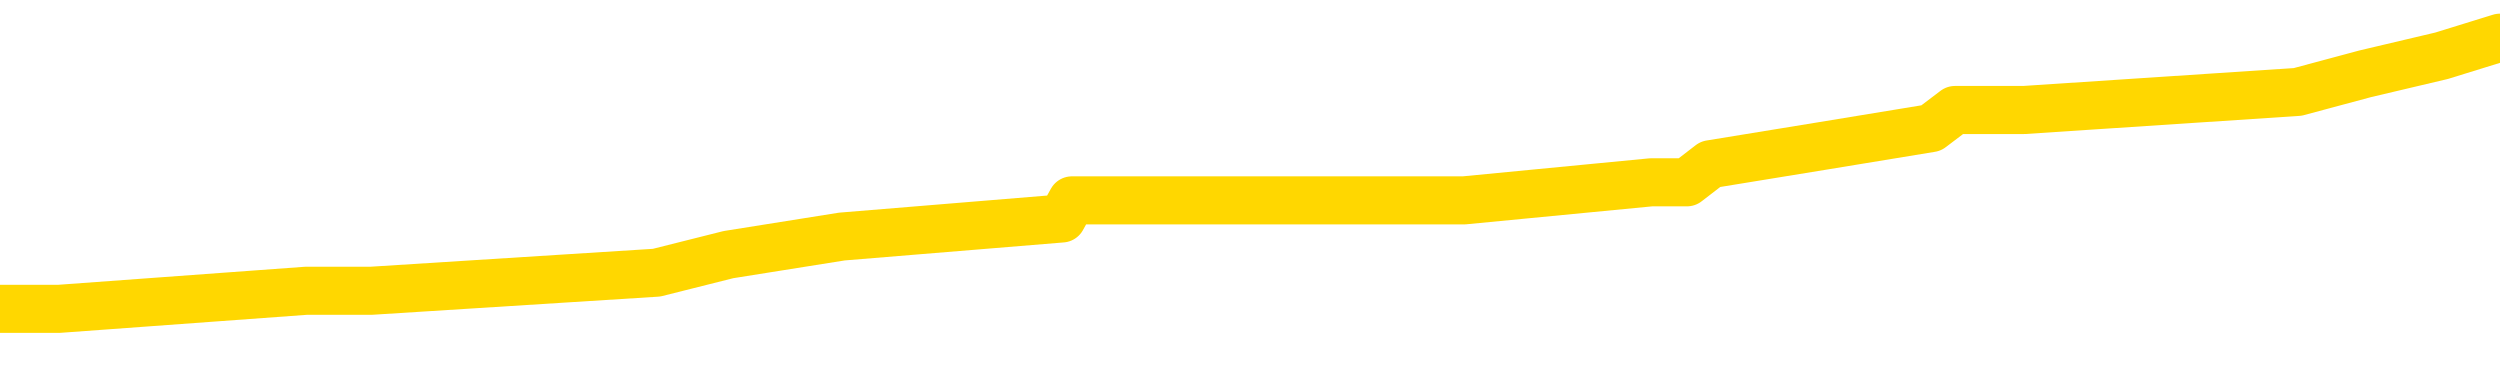 <svg xmlns="http://www.w3.org/2000/svg" version="1.1" viewBox="0 0 6500 1000">
	<path fill="none" stroke="gold" stroke-width="125" stroke-linecap="round" stroke-linejoin="round" d="M0 105735  L-688808 105735 L-688624 105688 L-688133 105594 L-687840 105547 L-687528 105453 L-687294 105406 L-687241 105312 L-687181 105218 L-687028 105171 L-686988 105077 L-686855 105030 L-686563 104983 L-686022 104983 L-685412 104936 L-685364 104936 L-684724 104889 L-684690 104889 L-684165 104889 L-684032 104842 L-683642 104748 L-683314 104654 L-683197 104560 L-682985 104466 L-682268 104466 L-681699 104419 L-681591 104419 L-681417 104372 L-681195 104279 L-680794 104232 L-680768 104138 L-679840 104044 L-679753 103950 L-679670 103856 L-679600 103762 L-679303 103715 L-679151 103621 L-677261 103668 L-677160 103668 L-676898 103668 L-676604 103715 L-676463 103621 L-676214 103621 L-676178 103574 L-676020 103527 L-675556 103433 L-675303 103386 L-675091 103292 L-674840 103245 L-674491 103198 L-673564 103104 L-673470 103010 L-673059 102963 L-671888 102869 L-670699 102822 L-670607 102728 L-670580 102635 L-670314 102541 L-670015 102447 L-669886 102353 L-669848 102259 L-669034 102259 L-668650 102306 L-667589 102353 L-667528 102353 L-667263 103292 L-666792 104185 L-666599 105077 L-666336 105969 L-665999 105922 L-665863 105875 L-665408 105829 L-664664 105782 L-664647 105735 L-664482 105641 L-664413 105641 L-663897 105594 L-662869 105594 L-662672 105547 L-662184 105500 L-661822 105453 L-661413 105453 L-661028 105500 L-659324 105500 L-659226 105500 L-659154 105500 L-659093 105500 L-658909 105453 L-658572 105453 L-657932 105406 L-657855 105359 L-657793 105359 L-657607 105312 L-657527 105312 L-657350 105265 L-657331 105218 L-657101 105218 L-656713 105171 L-655824 105171 L-655785 105124 L-655697 105077 L-655669 104983 L-654661 104936 L-654512 104842 L-654487 104795 L-654355 104748 L-654315 104701 L-653056 104654 L-652999 104654 L-652459 104607 L-652406 104607 L-652360 104607 L-651965 104560 L-651825 104513 L-651625 104466 L-651479 104466 L-651314 104466 L-651037 104513 L-650678 104513 L-650126 104466 L-649481 104419 L-649222 104325 L-649069 104279 L-648668 104232 L-648627 104185 L-648507 104138 L-648445 104185 L-648431 104185 L-648337 104185 L-648044 104138 L-647893 103950 L-647562 103856 L-647485 103762 L-647409 103715 L-647182 103574 L-647116 103480 L-646888 103386 L-646836 103292 L-646671 103245 L-645665 103198 L-645482 103151 L-644931 103104 L-644538 103010 L-644140 102963 L-643290 102869 L-643212 102822 L-642633 102775 L-642192 102775 L-641951 102728 L-641793 102728 L-641393 102635 L-641372 102635 L-640927 102588 L-640522 102541 L-640386 102447 L-640211 102353 L-640074 102259 L-639824 102165 L-638824 102118 L-638742 102071 L-638606 102024 L-638568 101977 L-637678 101930 L-637462 101883 L-637019 101836 L-636902 101789 L-636845 101742 L-636169 101742 L-636068 101695 L-636039 101695 L-634698 101648 L-634292 101601 L-634252 101554 L-633324 101507 L-633226 101460 L-633093 101413 L-632689 101366 L-632663 101319 L-632570 101272 L-632353 101225 L-631942 101131 L-630788 101038 L-630497 100944 L-630468 100850 L-629860 100803 L-629610 100709 L-629590 100662 L-628661 100615 L-628610 100521 L-628487 100474 L-628470 100380 L-628314 100333 L-628139 100239 L-628002 100192 L-627945 100145 L-627838 100098 L-627752 100051 L-627519 100004 L-627444 99957 L-627136 99910 L-627018 99863 L-626848 99816 L-626757 99769 L-626654 99769 L-626631 99722 L-626554 99722 L-626456 99628 L-626089 99581 L-625984 99534 L-625481 99488 L-625029 99441 L-624991 99394 L-624967 99347 L-624926 99300 L-624797 99253 L-624697 99206 L-624255 99159 L-623973 99112 L-623380 99065 L-623250 99018 L-622976 98924 L-622823 98877 L-622670 98830 L-622585 98736 L-622507 98689 L-622321 98642 L-622270 98642 L-622243 98595 L-622163 98548 L-622140 98501 L-621857 98407 L-621253 98313 L-620257 98266 L-619960 98219 L-619226 98172 L-618981 98125 L-618891 98078 L-618314 98031 L-617616 97984 L-616863 97937 L-616545 97891 L-616162 97797 L-616085 97750 L-615450 97703 L-615265 97656 L-615177 97656 L-615048 97656 L-614735 97609 L-614685 97562 L-614543 97515 L-614522 97468 L-613554 97421 L-613009 97374 L-612530 97374 L-612469 97374 L-612146 97374 L-612124 97327 L-612062 97327 L-611852 97280 L-611775 97233 L-611720 97186 L-611698 97139 L-611658 97092 L-611643 97045 L-610886 96998 L-610869 96951 L-610070 96904 L-609917 96857 L-609012 96810 L-608506 96763 L-608276 96669 L-608235 96669 L-608120 96622 L-607943 96575 L-607189 96622 L-607054 96575 L-606890 96528 L-606572 96481 L-606396 96387 L-605374 96294 L-605351 96200 L-605099 96153 L-604886 96059 L-604252 96012 L-604015 95918 L-603982 95824 L-603804 95730 L-603724 95636 L-603634 95589 L-603569 95495 L-603129 95401 L-603106 95354 L-602565 95307 L-602309 95260 L-601814 95213 L-600937 95166 L-600900 95119 L-600847 95072 L-600806 95025 L-600689 94978 L-600413 94931 L-600205 94837 L-600008 94744 L-599985 94650 L-599935 94556 L-599896 94509 L-599818 94462 L-599220 94368 L-599160 94321 L-599057 94274 L-598902 94227 L-598270 94180 L-597590 94133 L-597287 94039 L-596940 93992 L-596743 93945 L-596694 93851 L-596374 93804 L-595746 93757 L-595600 93710 L-595563 93663 L-595506 93616 L-595429 93522 L-595188 93522 L-595099 93475 L-595005 93428 L-594712 93381 L-594577 93334 L-594517 93287 L-594480 93193 L-594208 93193 L-593202 93147 L-593026 93100 L-592976 93100 L-592683 93053 L-592491 92959 L-592157 92912 L-591651 92865 L-591089 92771 L-591074 92677 L-591057 92630 L-590957 92536 L-590842 92442 L-590803 92348 L-590765 92301 L-590700 92301 L-590672 92254 L-590533 92301 L-590240 92301 L-590190 92301 L-590085 92301 L-589820 92254 L-589355 92207 L-589211 92207 L-589156 92113 L-589099 92066 L-588908 92019 L-588543 91972 L-588328 91972 L-588134 91972 L-588076 91972 L-588017 91878 L-587863 91831 L-587593 91784 L-587164 92019 L-587148 92019 L-587071 91972 L-587007 91925 L-586877 91596 L-586854 91550 L-586570 91503 L-586522 91456 L-586468 91409 L-586005 91362 L-585966 91362 L-585926 91315 L-585735 91268 L-585255 91221 L-584768 91174 L-584751 91127 L-584713 91080 L-584457 91033 L-584380 90939 L-584150 90892 L-584134 90798 L-583839 90704 L-583397 90657 L-582950 90610 L-582445 90563 L-582292 90516 L-582005 90469 L-581965 90375 L-581634 90328 L-581412 90281 L-580895 90187 L-580819 90140 L-580571 90046 L-580377 89953 L-580317 89906 L-579541 89859 L-579467 89859 L-579236 89812 L-579219 89812 L-579158 89765 L-578962 89718 L-578498 89718 L-578474 89671 L-578345 89671 L-577044 89671 L-577027 89671 L-576950 89624 L-576857 89624 L-576639 89624 L-576487 89577 L-576309 89624 L-576255 89671 L-575968 89718 L-575928 89718 L-575559 89718 L-575118 89718 L-574935 89718 L-574614 89671 L-574319 89671 L-573873 89577 L-573801 89530 L-573339 89436 L-572901 89389 L-572719 89342 L-571265 89248 L-571133 89201 L-570676 89107 L-570450 89060 L-570063 88966 L-569547 88872 L-568593 88778 L-567799 88684 L-567124 88637 L-566699 88543 L-566387 88496 L-566157 88356 L-565474 88215 L-565461 88074 L-565251 87886 L-565229 87839 L-565055 87745 L-564105 87698 L-563837 87604 L-563021 87557 L-562711 87463 L-562673 87416 L-562616 87322 L-561999 87275 L-561361 87181 L-559735 87134 L-559061 87087 L-558419 87087 L-558342 87087 L-558285 87087 L-558250 87087 L-558221 87040 L-558110 86946 L-558092 86899 L-558069 86852 L-557916 86806 L-557862 86712 L-557784 86665 L-557665 86618 L-557567 86571 L-557450 86524 L-557180 86430 L-556910 86383 L-556893 86289 L-556693 86242 L-556546 86148 L-556320 86101 L-556185 86054 L-555877 86007 L-555817 85960 L-555464 85866 L-555115 85819 L-555014 85772 L-554950 85678 L-554890 85631 L-554505 85537 L-554125 85490 L-554020 85443 L-553760 85396 L-553489 85302 L-553330 85255 L-553297 85209 L-553235 85162 L-553094 85115 L-552910 85068 L-552866 85021 L-552577 85021 L-552561 84974 L-552328 84974 L-552267 84927 L-552229 84927 L-551649 84880 L-551515 84833 L-551492 84645 L-551474 84316 L-551456 83940 L-551440 83565 L-551416 83189 L-551400 82907 L-551378 82578 L-551362 82249 L-551339 82062 L-551322 81874 L-551300 81733 L-551283 81639 L-551235 81498 L-551162 81357 L-551128 81122 L-551104 80934 L-551068 80746 L-551027 80558 L-550990 80465 L-550974 80277 L-550950 80136 L-550913 80042 L-550896 79901 L-550873 79807 L-550855 79713 L-550837 79619 L-550821 79525 L-550791 79384 L-550765 79243 L-550720 79196 L-550703 79102 L-550662 79055 L-550613 78961 L-550543 78868 L-550527 78774 L-550511 78680 L-550449 78633 L-550410 78586 L-550371 78539 L-550205 78492 L-550140 78445 L-550124 78398 L-550080 78304 L-550021 78257 L-549809 78210 L-549775 78163 L-549733 78116 L-549655 78069 L-549117 78022 L-549039 77975 L-548935 77881 L-548846 77834 L-548670 77787 L-548319 77740 L-548164 77693 L-547726 77646 L-547569 77599 L-547439 77552 L-546735 77458 L-546534 77411 L-545574 77317 L-545091 77271 L-544992 77271 L-544900 77224 L-544655 77177 L-544582 77130 L-544139 77036 L-544043 76989 L-544028 76942 L-544012 76895 L-543987 76848 L-543521 76801 L-543304 76754 L-543164 76707 L-542870 76660 L-542782 76613 L-542741 76566 L-542711 76519 L-542538 76472 L-542479 76425 L-542403 76378 L-542322 76331 L-542253 76331 L-541944 76284 L-541858 76237 L-541645 76190 L-541609 76143 L-540926 76096 L-540827 76049 L-540622 76002 L-540576 75955 L-540297 75908 L-540235 75861 L-540218 75767 L-540140 75720 L-539832 75627 L-539808 75580 L-539754 75486 L-539731 75439 L-539608 75392 L-539473 75298 L-539229 75251 L-539103 75251 L-538456 75204 L-538440 75204 L-538415 75204 L-538235 75110 L-538159 75063 L-538067 75016 L-537639 74969 L-537223 74922 L-536830 74828 L-536752 74781 L-536733 74734 L-536369 74687 L-536133 74640 L-535905 74593 L-535592 74546 L-535514 74499 L-535433 74405 L-535255 74311 L-535239 74264 L-534974 74170 L-534894 74124 L-534664 74077 L-534438 74030 L-534122 74030 L-533947 73983 L-533586 73983 L-533194 73936 L-533125 73842 L-533061 73795 L-532921 73701 L-532869 73654 L-532767 73560 L-532265 73513 L-532068 73466 L-531821 73419 L-531636 73372 L-531336 73325 L-531260 73278 L-531094 73184 L-530210 73137 L-530181 73043 L-530058 72949 L-529479 72902 L-529402 72855 L-528688 72855 L-528376 72855 L-528163 72855 L-528146 72855 L-527760 72855 L-527235 72761 L-526789 72714 L-526459 72667 L-526306 72620 L-525980 72620 L-525802 72573 L-525720 72573 L-525514 72480 L-525339 72433 L-524410 72386 L-523520 72339 L-523481 72292 L-523253 72292 L-522874 72245 L-522087 72198 L-521852 72151 L-521776 72104 L-521419 72057 L-520847 71963 L-520580 71916 L-520194 71869 L-520090 71869 L-519920 71869 L-519302 71869 L-519090 71869 L-518783 71869 L-518730 71822 L-518602 71775 L-518549 71728 L-518430 71681 L-518093 71587 L-517134 71540 L-517003 71446 L-516801 71399 L-516170 71352 L-515858 71305 L-515445 71258 L-515417 71211 L-515272 71164 L-514852 71117 L-513519 71117 L-513472 71070 L-513344 70976 L-513327 70930 L-512749 70836 L-512543 70789 L-512514 70742 L-512473 70695 L-512415 70648 L-512378 70601 L-512300 70554 L-512157 70507 L-511702 70460 L-511584 70413 L-511299 70366 L-510926 70319 L-510830 70272 L-510503 70225 L-510149 70178 L-509979 70131 L-509931 70084 L-509822 70037 L-509733 69990 L-509705 69943 L-509629 69849 L-509326 69802 L-509292 69708 L-509220 69661 L-508852 69614 L-508517 69567 L-508436 69567 L-508216 69520 L-508045 69473 L-508017 69426 L-507520 69379 L-506971 69286 L-506090 69239 L-505992 69145 L-505915 69098 L-505640 69051 L-505393 68957 L-505319 68910 L-505257 68816 L-505139 68769 L-505096 68722 L-504986 68675 L-504909 68581 L-504209 68534 L-503963 68487 L-503924 68440 L-503767 68393 L-503168 68393 L-502941 68393 L-502849 68393 L-502374 68393 L-501776 68299 L-501257 68252 L-501236 68205 L-501090 68158 L-500770 68158 L-500228 68158 L-499996 68158 L-499826 68158 L-499340 68111 L-499112 68064 L-499027 68017 L-498681 67970 L-498355 67970 L-497832 67923 L-497504 67876 L-496904 67829 L-496706 67736 L-496654 67689 L-496614 67642 L-496333 67595 L-495648 67501 L-495338 67454 L-495313 67360 L-495122 67313 L-494899 67266 L-494813 67219 L-494149 67125 L-494125 67078 L-493903 66984 L-493573 66937 L-493221 66843 L-493017 66796 L-492784 66702 L-492526 66655 L-492337 66561 L-492289 66514 L-492062 66467 L-492028 66420 L-491871 66373 L-491657 66326 L-491484 66279 L-491392 66232 L-491115 66186 L-490871 66139 L-490556 66092 L-490130 66092 L-490093 66092 L-489609 66092 L-489376 66092 L-489164 66045 L-488938 65998 L-488388 65998 L-488141 65951 L-487307 65951 L-487251 65904 L-487229 65857 L-487071 65810 L-486610 65763 L-486569 65716 L-486229 65622 L-486096 65575 L-485873 65528 L-485301 65481 L-484829 65434 L-484634 65387 L-484442 65340 L-484252 65293 L-484150 65246 L-483782 65199 L-483736 65152 L-483654 65105 L-482361 65058 L-482313 65011 L-482044 65011 L-481899 65011 L-481348 65011 L-481231 64964 L-481150 64917 L-480790 64870 L-480567 64823 L-480286 64776 L-479956 64682 L-479448 64635 L-479336 64589 L-479257 64542 L-479093 64495 L-478798 64495 L-478330 64495 L-478133 64542 L-478083 64542 L-477433 64495 L-477311 64448 L-476857 64448 L-476821 64401 L-476353 64354 L-476242 64307 L-476226 64260 L-476010 64260 L-475829 64213 L-475297 64213 L-474268 64213 L-474068 64166 L-473610 64119 L-472662 64025 L-472563 63978 L-472209 63884 L-472148 63837 L-472134 63790 L-472098 63743 L-471729 63696 L-471609 63649 L-471367 63602 L-471203 63555 L-471016 63508 L-470895 63461 L-469825 63367 L-468966 63320 L-468754 63226 L-468657 63179 L-468483 63085 L-468149 63038 L-468078 62992 L-468020 62945 L-467845 62945 L-467456 62898 L-467220 62851 L-467109 62804 L-466992 62757 L-466011 62710 L-465986 62663 L-465392 62569 L-465359 62569 L-465210 62522 L-464926 62475 L-464014 62475 L-463068 62475 L-462915 62428 L-462813 62428 L-462681 62381 L-462538 62334 L-462512 62287 L-462397 62240 L-462179 62193 L-461498 62146 L-461368 62099 L-461065 62052 L-460825 61958 L-460492 61911 L-459854 61864 L-459511 61770 L-459449 61723 L-459294 61723 L-458372 61723 L-457902 61723 L-457858 61723 L-457845 61676 L-457804 61629 L-457782 61582 L-457755 61535 L-457611 61488 L-457189 61441 L-456853 61441 L-456662 61395 L-456234 61395 L-456046 61348 L-455657 61254 L-455123 61207 L-454750 61160 L-454729 61160 L-454479 61113 L-454360 61066 L-454284 61019 L-454149 60972 L-454109 60925 L-454029 60878 L-453635 60831 L-453139 60784 L-453027 60690 L-452854 60643 L-452546 60596 L-452098 60549 L-451775 60502 L-451633 60408 L-451206 60314 L-451053 60220 L-450997 60126 L-450184 60079 L-450164 60032 L-449792 59985 L-449735 59985 L-448606 59938 L-448538 59938 L-447980 59891 L-447785 59844 L-447649 59798 L-447415 59751 L-447068 59704 L-447034 59610 L-446999 59563 L-446930 59469 L-446581 59422 L-446409 59375 L-445924 59328 L-445908 59281 L-445583 59234 L-445425 59187 L-444285 59093 L-444260 59046 L-444068 58952 L-443875 58905 L-443624 58858 L-443607 58811 L-442587 58764 L-442289 58717 L-442214 58670 L-442078 58576 L-441902 58529 L-441325 58435 L-441110 58388 L-441046 58341 L-440915 58294 L-440878 58201 L-440355 58154 L-440217 76660 L-440203 76660 L-440180 76660 L-440160 76660 L-439932 58107 L-439157 58107 L-439115 58107 L-438747 58107 L-438669 58060 L-438617 58013 L-437944 57966 L-437201 57919 L-436777 57919 L-436329 57872 L-435267 57825 L-434956 57731 L-434545 57731 L-434473 57684 L-433949 57684 L-433855 57684 L-433837 57684 L-433392 57637 L-433207 57543 L-432426 57449 L-431754 57402 L-431342 57261 L-431110 57167 L-430969 57120 L-430888 57026 L-430868 56979 L-430792 56979 L-430663 56932 L-430346 56979 L-430122 56979 L-429797 56932 L-429735 56932 L-429365 56932 L-429332 56932 L-429123 56932 L-428456 56932 L-428378 56932 L-428220 56838 L-428110 56838 L-427783 56791 L-427628 56744 L-427287 56744 L-427230 56651 L-426892 56557 L-426688 56510 L-426635 56416 L-425259 56369 L-425129 56322 L-424696 56275 L-424375 56228 L-423548 56134 L-423424 56087 L-422694 55993 L-422538 55899 L-422497 55852 L-422443 55805 L-422420 55758 L-422306 55711 L-422010 55664 L-421720 55617 L-421665 55570 L-421545 55523 L-421515 55476 L-421415 55429 L-420971 55429 L-420819 55382 L-419984 55382 L-419442 55335 L-419107 55335 L-419092 55288 L-419016 55241 L-418900 55194 L-418705 55147 L-418441 55100 L-417606 55054 L-417510 55007 L-416989 54960 L-416947 54913 L-416848 54866 L-416019 54866 L-415884 54819 L-415546 54819 L-414991 54772 L-414612 54725 L-414449 54678 L-414139 54631 L-413326 54584 L-413020 54537 L-412752 54537 L-412430 54537 L-412109 54584 L-411834 54584 L-411005 54490 L-410910 54443 L-410818 54302 L-410713 54161 L-410326 54020 L-409846 53926 L-409830 53879 L-409711 53832 L-409343 53738 L-409248 53691 L-408414 53597 L-408337 53550 L-408038 53503 L-407947 53457 L-407540 53363 L-407430 53269 L-406730 53222 L-406257 53175 L-406197 53128 L-405978 53034 L-405705 52987 L-405592 52940 L-404564 52893 L-404178 52846 L-404158 52799 L-403825 52752 L-403580 52705 L-403147 52658 L-403037 52611 L-402919 52564 L-402468 52470 L-401877 52423 L-401541 52376 L-399648 52329 L-399534 52235 L-399322 52188 L-398004 52141 L-397898 41573 L-397832 31146 L-397795 21517 L-397734 21517 L-397234 31991 L-396559 42325 L-396537 51860 L-396267 51766 L-395299 51766 L-394609 51719 L-394447 51672 L-393907 51625 L-393817 51578 L-392797 51531 L-391850 51437 L-391484 51484 L-391381 51531 L-390793 51531 L-390734 51531 L-390633 51484 L-390193 51390 L-390085 51343 L-389644 51296 L-388644 51155 L-388388 51014 L-388285 50873 L-388154 50779 L-387788 50685 L-387207 50591 L-387176 50544 L-386861 50497 L-384878 50450 L-384762 50403 L-384694 50403 L-384336 50356 L-382717 50310 L-382539 50310 L-382395 50310 L-381573 50356 L-381520 50403 L-381465 50403 L-381031 50403 L-380051 50450 L-379977 50450 L-378892 50403 L-378679 50403 L-377963 50310 L-377575 50263 L-377356 50169 L-377036 50075 L-376542 49981 L-376415 49934 L-376186 49840 L-375954 49746 L-375894 49699 L-375605 49652 L-375333 49558 L-374303 49511 L-372638 49464 L-372219 49417 L-372081 49370 L-371925 49370 L-371620 49323 L-371392 49229 L-371234 49182 L-371074 49088 L-370905 48994 L-370858 48947 L-370804 48900 L-370782 48900 L-370396 48853 L-370147 48853 L-369876 48853 L-369715 48853 L-369626 48853 L-367967 48853 L-367802 48900 L-367422 48853 L-366962 48853 L-366352 48759 L-365259 48713 L-364828 48666 L-364797 48619 L-364734 48572 L-364717 48525 L-363013 48478 L-362971 48431 L-362505 48384 L-362318 48337 L-362286 48243 L-361690 48196 L-361641 48149 L-361318 48102 L-361267 48055 L-361057 48008 L-361039 47961 L-360773 47867 L-360720 47820 L-360251 47773 L-359740 47679 L-359662 47679 L-359368 47632 L-359351 47585 L-359313 47538 L-359242 47491 L-359084 47444 L-358138 47444 L-358082 47444 L-357561 47444 L-357368 47397 L-357268 47397 L-357042 47350 L-356532 47350 L-356144 48619 L-356074 48619 L-355726 48572 L-355369 48525 L-354240 47162 L-354189 47069 L-353962 47022 L-353929 46975 L-353804 46881 L-353705 46881 L-353440 46881 L-352700 46928 L-352121 46928 L-351828 46928 L-351122 46928 L-350943 46881 L-350920 46881 L-350284 46834 L-349973 46787 L-349576 46787 L-349547 46740 L-349526 46693 L-349372 46646 L-348687 46646 L-348670 46646 L-348331 46646 L-348058 46599 L-348021 46552 L-347965 46458 L-347943 46411 L-347871 46364 L-347539 46317 L-347433 46270 L-347404 46176 L-347206 46129 L-347053 46082 L-346185 46035 L-345622 45941 L-345606 45941 L-345505 45894 L-345403 45941 L-345257 45941 L-345178 45941 L-345140 45894 L-345085 45847 L-345012 45800 L-344867 45753 L-344385 45753 L-343980 45706 L-343114 45753 L-343094 45753 L-342836 45753 L-342760 45753 L-342731 45706 L-342720 45612 L-342703 45565 L-342410 45519 L-342371 45472 L-342299 45425 L-342225 45378 L-342020 45331 L-341860 45190 L-341559 45049 L-341482 44861 L-341464 44720 L-341248 44626 L-341017 44626 L-340907 44673 L-340537 44720 L-340379 44720 L-340147 44720 L-339979 44720 L-339834 44673 L-339702 44626 L-338426 44532 L-338023 44438 L-337962 44391 L-337845 44297 L-337420 44250 L-337404 44156 L-337342 44109 L-337069 44015 L-336957 43968 L-336674 43875 L-336397 43828 L-335972 43734 L-335950 43687 L-335872 43640 L-335746 43593 L-335159 43546 L-334768 43499 L-334433 43452 L-333843 43405 L-333741 43405 L-333571 43358 L-333435 43358 L-332607 43311 L-331422 43264 L-331386 43217 L-331330 43217 L-331109 43170 L-330904 43170 L-330750 43170 L-330493 43123 L-330417 43076 L-329874 43029 L-329837 42982 L-329589 42935 L-329201 42888 L-328376 42841 L-328017 42794 L-327707 42794 L-327449 42747 L-327225 42700 L-326819 42653 L-326703 42606 L-326519 42559 L-326466 42559 L-326278 42512 L-326107 42465 L-326078 42418 L-325798 42372 L-325487 42325 L-325349 42278 L-325039 42231 L-324845 42231 L-324830 42184 L-324111 42184 L-323977 42090 L-323679 42043 L-323589 41996 L-322988 41996 L-322950 41949 L-322872 41902 L-322251 41855 L-322100 41761 L-322059 41714 L-321748 41667 L-321557 41620 L-321364 41526 L-321308 41432 L-320999 41385 L-320947 41338 L-320893 41385 L-320867 41385 L-320742 41385 L-319931 41338 L-319855 41291 L-319314 41244 L-319045 41197 L-318386 41150 L-317478 41103 L-317237 41056 L-316705 41009 L-316488 40962 L-315380 41009 L-315330 41009 L-314554 41009 L-314007 40962 L-313895 40915 L-313743 40821 L-313687 40775 L-313522 40728 L-313145 40681 L-312697 40634 L-312643 40587 L-312488 40540 L-311808 40493 L-311588 40446 L-311070 40399 L-310221 40305 L-310205 40258 L-308414 40211 L-307860 40164 L-307743 40117 L-306737 40070 L-306700 40023 L-306468 40023 L-306375 40023 L-306335 40023 L-306003 39976 L-305651 39929 L-305386 39835 L-305099 39788 L-304788 39694 L-304534 39600 L-304441 39553 L-303951 39506 L-303743 39459 L-303178 39412 L-303063 39459 L-302712 39412 L-302661 39412 L-302620 39412 L-302017 39318 L-301283 39224 L-300702 39131 L-300467 39037 L-299926 38896 L-299774 38802 L-299272 38755 L-299063 38661 L-299039 38661 L-298980 38614 L-298018 38614 L-297840 38567 L-297398 38520 L-297374 38426 L-297219 38379 L-297137 38379 L-296987 38426 L-296340 38426 L-296291 38379 L-295171 38332 L-294186 38285 L-294125 38238 L-293404 38191 L-292539 38144 L-292161 38097 L-291942 38097 L-291182 38050 L-291130 38003 L-290821 37909 L-289970 37909 L-289777 37862 L-289600 37815 L-289375 37815 L-289249 37768 L-289057 37768 L-288824 37721 L-288655 37768 L-288368 37721 L-288089 37721 L-288006 37674 L-287835 37627 L-287819 37534 L-287665 37487 L-287625 37440 L-286850 37393 L-286774 37393 L-286541 37299 L-286114 37252 L-285769 37205 L-285186 37158 L-284917 37158 L-284658 37158 L-284529 37064 L-284512 37017 L-284399 36970 L-284375 36923 L-284141 36876 L-284105 36829 L-282789 36829 L-282733 36782 L-282054 36688 L-281481 36688 L-281356 36688 L-281203 36688 L-281126 36688 L-280814 36594 L-280541 36547 L-280452 36453 L-280350 36453 L-279422 36406 L-279346 36406 L-278982 36406 L-278957 36359 L-278921 36312 L-278145 36218 L-278054 36171 L-277914 36124 L-277512 36077 L-277250 36077 L-277007 36124 L-276792 36077 L-276712 36077 L-276636 36077 L-276559 36077 L-276372 36124 L-276306 36124 L-276056 36124 L-276001 36077 L-275864 36031 L-275784 35937 L-275671 35890 L-275448 35843 L-275283 35796 L-275242 35749 L-275073 35702 L-274702 35655 L-274687 35608 L-274571 35561 L-273850 35514 L-273814 35467 L-273681 35467 L-273333 35420 L-272922 35420 L-272886 35420 L-272808 35373 L-272769 35326 L-272405 35279 L-272201 35232 L-272186 35185 L-271840 35138 L-271492 35138 L-271166 35138 L-271064 35091 L-270911 35091 L-270717 35044 L-270485 35044 L-270393 35044 L-270237 35044 L-270160 35044 L-270119 34997 L-270006 34950 L-269982 34903 L-269732 34903 L-269593 34809 L-269015 34668 L-268187 34574 L-267699 34480 L-267578 34434 L-267539 34387 L-267527 34340 L-267374 34246 L-267273 34152 L-267040 34105 L-266650 34011 L-266346 33964 L-266330 33917 L-266159 33870 L-265921 33776 L-265324 33776 L-264721 33729 L-264681 33729 L-264641 33729 L-264487 33682 L-264434 33635 L-264372 33588 L-264304 33541 L-264249 33447 L-264224 33400 L-264177 33353 L-264083 33259 L-263945 33212 L-263792 33165 L-263660 33118 L-263619 33118 L-263583 33071 L-263521 33024 L-263248 32930 L-262934 32883 L-262893 32790 L-262808 32743 L-262630 32696 L-262393 32649 L-262035 32602 L-262006 32555 L-261436 32508 L-261313 32461 L-261077 32414 L-261055 32414 L-260773 32367 L-260488 32367 L-260232 32367 L-259660 32320 L-259364 32273 L-259288 32226 L-258589 32179 L-258511 32132 L-258476 32085 L-258450 32038 L-258398 31944 L-258204 31897 L-258064 31803 L-258028 31756 L-257988 31709 L-257393 31662 L-257160 31615 L-256877 31944 L-256822 32226 L-256748 32555 L-256670 32837 L-256434 32743 L-256190 32696 L-256055 32649 L-255948 32602 L-255869 32555 L-255481 32461 L-255354 32414 L-255202 32367 L-255164 32320 L-255018 32273 L-254797 32226 L-254623 32179 L-254554 32132 L-253732 32038 L-253716 32038 L-253422 31991 L-252634 31944 L-252324 31944 L-252178 31897 L-251950 31850 L-251749 31756 L-250812 31709 L-250775 31662 L-250753 31615 L-250712 31521 L-250443 31474 L-249847 31427 L-249783 31380 L-249747 31333 L-249730 31286 L-249035 31286 L-248834 31286 L-248802 31286 L-248469 31286 L-248361 31240 L-247736 31146 L-247232 31099 L-247195 31005 L-246753 31005 L-246657 30958 L-246498 30958 L-246184 30958 L-246172 30958 L-245732 31005 L-245250 31052 L-245121 31052 L-244801 31052 L-244733 31005 L-244428 31005 L-244253 30958 L-244059 30911 L-243816 30817 L-243619 30723 L-243593 30629 L-243015 30582 L-242945 30535 L-242535 30488 L-242481 30441 L-242435 30394 L-242071 30347 L-241924 30300 L-241719 30253 L-241623 30253 L-241468 30206 L-241406 30159 L-241259 30065 L-241158 30018 L-240601 30018 L-240579 30112 L-240407 30159 L-239865 30206 L-239804 30206 L-239750 30112 L-239722 30018 L-239650 29971 L-239634 29877 L-239570 29830 L-239534 29736 L-239379 29689 L-239054 29643 L-238487 29596 L-238473 29549 L-238411 29455 L-238309 29361 L-238263 29361 L-238021 29314 L-237598 29314 L-237444 29314 L-235702 29220 L-235160 29173 L-234217 29126 L-233808 29079 L-233267 28985 L-233070 28938 L-232902 28891 L-232606 28844 L-232491 28797 L-232476 28797 L-232321 28750 L-232181 28703 L-232105 28609 L-231973 28609 L-231625 28609 L-231254 28656 L-230656 28656 L-230480 28656 L-230324 28609 L-230055 28562 L-229904 28562 L-229613 28703 L-229589 28797 L-229506 28891 L-229278 28985 L-228579 28938 L-228452 28891 L-228021 28844 L-227927 28797 L-226722 28797 L-226673 28750 L-226380 28750 L-225976 28703 L-225700 28609 L-225681 28562 L-225563 28515 L-225487 28468 L-225305 28421 L-224825 28374 L-224374 28280 L-223964 28233 L-223934 28186 L-223515 28139 L-223401 28139 L-223283 28139 L-223268 28139 L-223073 28093 L-223052 27999 L-222820 27952 L-222376 27905 L-222057 27811 L-221592 27811 L-221427 27764 L-221272 27717 L-221116 27717 L-220663 27717 L-220344 27717 L-220289 27764 L-219918 27764 L-219880 27811 L-219553 27811 L-219437 27764 L-219338 27717 L-219012 27623 L-218625 27576 L-218364 27529 L-218006 27435 L-217749 27388 L-215579 27341 L-215530 27294 L-215507 27247 L-215096 27247 L-215034 27247 L-214964 27294 L-214733 27294 L-214422 27247 L-214119 27153 L-214075 27106 L-213767 27059 L-213634 27012 L-213417 26965 L-212705 26918 L-212550 26918 L-212412 26871 L-212263 26871 L-212242 26871 L-212048 26824 L-212022 26777 L-211931 26730 L-211909 26683 L-211893 26636 L-211793 26589 L-210864 26542 L-210406 26542 L-209314 26449 L-208892 26449 L-208488 26402 L-208449 26355 L-208196 26308 L-207421 26214 L-207405 26167 L-207380 26120 L-207187 26073 L-206451 26026 L-206182 25979 L-206141 25932 L-205742 25838 L-205717 25791 L-204928 25744 L-204248 25697 L-202877 25650 L-202607 25603 L-202558 25556 L-202021 25462 L-201988 25415 L-201886 25321 L-201563 25274 L-201483 25227 L-201214 25227 L-200302 25180 L-200163 25180 L-199914 25086 L-199369 25086 L-198946 25039 L-198753 24992 L-198738 24992 L-198600 24899 L-198506 24852 L-198379 24805 L-198119 24758 L-198094 24664 L-198003 24617 L-197693 24570 L-197632 24523 L-197515 24523 L-197166 24523 L-196355 24523 L-196124 24429 L-195295 24429 L-195063 24335 L-194846 24288 L-194328 24288 L-193689 24241 L-193273 24194 L-192951 24147 L-192470 24100 L-192045 24100 L-191983 24053 L-191635 24053 L-191594 24006 L-191580 23959 L-191481 23865 L-191436 23865 L-190950 23818 L-190149 23818 L-189814 23818 L-188733 23771 L-188253 23724 L-188230 23677 L-188090 23630 L-187535 23583 L-186838 23536 L-186529 23489 L-186307 23442 L-186202 23395 L-186100 23302 L-185429 23255 L-185335 23208 L-185312 23208 L-185235 23161 L-185057 23161 L-184885 23161 L-184704 23114 L-184691 23067 L-184615 23020 L-184450 22973 L-183936 22926 L-183920 22879 L-183779 22879 L-183417 22832 L-183393 22832 L-183262 22785 L-183237 22738 L-182875 22691 L-182350 22597 L-182256 22550 L-182040 22456 L-181947 22409 L-181922 22362 L-181458 22315 L-181381 22315 L-180979 22268 L-180528 22268 L-179277 22221 L-179238 22174 L-178806 22127 L-178774 22080 L-178055 22033 L-177878 21986 L-177743 21939 L-177436 21892 L-177381 21845 L-177356 21751 L-177340 21658 L-177165 21611 L-176976 21564 L-176468 21564 L-176094 21188 L-175756 20765 L-175717 20389 L-174998 20061 L-174905 20014 L-174866 19967 L-174325 19967 L-174301 19920 L-173899 19873 L-173473 19826 L-173202 19826 L-173023 19779 L-172777 19685 L-172753 19638 L-172697 19544 L-172080 19497 L-171577 19450 L-171190 19450 L-170571 19497 L-170355 19497 L-170200 19544 L-168908 19450 L-168808 19403 L-168366 19309 L-168035 19262 L-167734 19168 L-167492 19121 L-166757 19027 L-166178 18980 L-165348 18933 L-165248 18886 L-164690 18839 L-164552 18792 L-162911 18745 L-162850 18745 L-162756 18745 L-161789 18745 L-161611 18698 L-161324 18698 L-161107 18698 L-161028 18651 L-160757 18651 L-160642 18604 L-160489 18558 L-160178 18511 L-160100 18464 L-160009 18464 L-159932 18417 L-159816 18417 L-159636 18370 L-159544 18323 L-159506 18276 L-159003 18276 L-158785 18229 L-158655 18229 L-158500 18182 L-158445 18135 L-158321 18135 L-157936 18088 L-157427 18041 L-157355 17994 L-156875 17947 L-156798 17900 L-156697 17900 L-156464 17853 L-155999 17853 L-155769 17853 L-155753 17853 L-155521 17853 L-155366 17853 L-155305 17853 L-155112 17806 L-154841 17712 L-154089 17665 L-153136 17665 L-153100 17618 L-152875 17618 L-152435 17618 L-152155 17524 L-151806 17477 L-150737 17430 L-149809 17430 L-149678 17430 L-149632 17430 L-149563 17383 L-149408 17383 L-149330 17289 L-149157 17195 L-148722 17101 L-148518 17054 L-148458 16961 L-147875 16914 L-147721 16820 L-147606 16773 L-147565 16726 L-147395 16679 L-147258 16632 L-147048 16538 L-146970 16491 L-146947 16444 L-146738 16350 L-146328 16303 L-146304 16256 L-146080 16209 L-145935 16162 L-145900 16115 L-145887 16068 L-145865 16021 L-145631 15974 L-145446 15927 L-145228 15880 L-145203 15833 L-144514 15786 L-144410 15739 L-144375 15692 L-144354 15645 L-144160 15598 L-144107 15551 L-143990 15457 L-143908 15457 L-143797 15410 L-143483 15364 L-143024 15317 L-142768 15270 L-142534 15176 L-142404 15129 L-142052 15082 L-141993 15035 L-141840 14988 L-141268 14894 L-141181 14847 L-141028 14753 L-140732 14659 L-140362 14565 L-140059 14471 L-139983 14424 L-139578 14377 L-139410 14377 L-139266 14377 L-138725 14377 L-138665 14377 L-138649 14283 L-138483 14236 L-138277 14189 L-138202 14189 L-138109 14142 L-137700 14095 L-137684 14048 L-137660 14048 L-137467 14001 L-137391 14424 L-137220 14847 L-137158 15223 L-137142 15645 L-136628 15598 L-136407 15551 L-135788 15457 L-135534 15410 L-135340 15364 L-135301 15317 L-135227 15317 L-135162 15317 L-134512 15317 L-134473 15364 L-134299 15364 L-134233 15364 L-133559 15364 L-133170 15270 L-132908 15223 L-132670 15176 L-132593 15082 L-132577 14988 L-132375 14941 L-132004 14847 L-131779 14800 L-131143 14753 L-131123 14753 L-130736 14706 L-130642 14706 L-130584 14659 L-130308 14612 L-129999 14612 L-129922 14565 L-129070 14612 L-128728 14847 L-128291 15129 L-127857 15364 L-127362 15598 L-127212 15551 L-126944 15598 L-125706 15645 L-125649 15739 L-123885 15786 L-123695 15739 L-122685 15692 L-122534 15645 L-122158 15739 L-121838 15833 L-121232 15927 L-121163 16021 L-120985 15974 L-120157 15927 L-120018 15880 L-119631 15833 L-119447 15786 L-119403 15739 L-119283 15692 L-119074 15645 L-118626 15551 L-118278 15504 L-118146 15457 L-117737 15410 L-117386 15410 L-117101 15364 L-116908 15317 L-116753 15317 L-116589 15270 L-116521 15223 L-116421 15223 L-116188 15176 L-116071 15176 L-116018 15129 L-115476 15129 L-115012 15082 L-113830 15082 L-113696 15082 L-113672 15082 L-113619 15082 L-112951 15082 L-111917 14988 L-111723 14941 L-111543 14894 L-111392 14894 L-111351 14847 L-111336 14847 L-111275 14800 L-110949 14753 L-109789 14706 L-109595 14659 L-109418 14612 L-108304 14565 L-107444 14518 L-107338 14518 L-106864 14471 L-106672 14471 L-104350 14424 L-104273 14377 L-104151 14283 L-104117 14236 L-104080 14142 L-103985 14001 L-103769 13907 L-103188 13813 L-102802 13767 L-102029 13720 L-101951 13673 L-101254 13673 L-100712 13673 L-100671 13626 L-100541 13626 L-100077 13579 L-100039 13532 L-99904 13485 L-99536 13438 L-99506 13391 L-99356 13391 L-98955 13344 L-97131 13391 L-96324 13344 L-95606 13344 L-95589 13344 L-95275 13250 L-94714 13203 L-94212 13156 L-93694 13109 L-93672 13062 L-91928 13015 L-91759 12968 L-91563 12921 L-90670 12874 L-90151 12780 L-89941 12733 L-89683 12686 L-88973 12639 L-88023 12592 L-87365 12545 L-87325 12451 L-87039 12404 L-86956 12357 L-86861 12357 L-86729 12310 L-86652 12310 L-85917 12310 L-85580 12263 L-85530 12310 L-85275 12310 L-84988 12263 L-84563 12263 L-83982 12217 L-83723 12217 L-83572 12170 L-83324 12170 L-83286 12170 L-82489 12123 L-82451 12076 L-82274 12076 L-81865 11982 L-81636 11982 L-81560 11982 L-81429 11982 L-81313 11935 L-80964 11888 L-80901 11841 L-80749 11794 L-80008 11747 L-79896 11700 L-79726 11653 L-79687 11606 L-79393 11606 L-78991 11606 L-78815 11606 L-78720 11606 L-78411 11559 L-77609 11512 L-77151 11418 L-76631 11371 L-76142 11324 L-75447 11277 L-74400 11230 L-74132 11230 L-74077 11183 L-73917 11183 L-73666 11183 L-73420 11136 L-73341 11089 L-73126 10995 L-72814 10948 L-72351 10854 L-72336 10807 L-72040 10807 L-72027 10760 L-71036 10713 L-70363 10666 L-70028 10573 L-69412 10573 L-69275 10526 L-68636 10479 L-68506 10432 L-67555 10338 L-67456 10244 L-66896 10197 L-66488 10197 L-66059 10197 L-65968 10150 L-65133 10150 L-64770 10150 L-64730 10197 L-64598 10244 L-64421 10244 L-64205 10244 L-64151 10197 L-63994 10103 L-63741 10056 L-62641 10009 L-62564 9962 L-62344 9915 L-62213 9821 L-62177 9774 L-61984 9727 L-61884 9680 L-61400 9633 L-61116 9586 L-60956 9539 L-60861 9445 L-60590 9398 L-60320 9351 L-60304 9163 L-60165 9023 L-60027 8882 L-59700 8694 L-59391 8600 L-59350 8553 L-59274 8459 L-59159 8412 L-58309 8318 L-57982 8271 L-57651 8224 L-57518 8224 L-57302 8224 L-57286 8224 L-56605 8224 L-56512 8130 L-56489 8083 L-56473 7989 L-56434 7942 L-56023 7848 L-55753 7801 L-55713 7754 L-55345 7754 L-55135 7707 L-54052 7707 L-54036 7660 L-54007 7613 L-53987 7613 L-53610 7519 L-53355 7472 L-53107 7379 L-52968 7285 L-52836 7238 L-52504 7191 L-52411 7144 L-52350 7097 L-51792 7050 L-51731 7003 L-51575 6956 L-51381 6909 L-51188 6862 L-51173 6815 L-51134 6768 L-51095 6721 L-50824 6674 L-50701 6627 L-50669 6580 L-50569 6580 L-50414 6580 L-50273 6580 L-49989 6533 L-49663 6533 L-48967 6486 L-48945 6486 L-48435 6486 L-47589 6486 L-47226 6439 L-47071 6392 L-46468 6392 L-46298 6392 L-46237 6392 L-46182 6345 L-45126 6298 L-45108 6298 L-44202 6298 L-44180 6298 L-44013 6251 L-43771 6251 L-43721 6204 L-43666 6110 L-43529 6063 L-43489 6016 L-42561 5969 L-42506 5969 L-42384 5969 L-42312 5969 L-42196 5969 L-42018 6016 L-41036 5969 L-40896 5969 L-40778 5875 L-40484 5782 L-40237 5735 L-40200 5688 L-40145 5735 L-40124 5735 L-39991 5735 L-39912 5735 L-39774 5688 L-39151 5688 L-38985 5641 L-38520 5641 L-38344 5547 L-38327 5500 L-38267 5453 L-38151 5406 L-37668 5359 L-36972 5312 L-36600 5265 L-36430 5218 L-35464 5171 L-35309 5124 L-35131 5124 L-35039 5077 L-34784 5077 L-34613 5077 L-33966 5030 L-33955 5030 L-33375 4983 L-33237 4983 L-33182 4889 L-32446 4842 L-32408 4795 L-32330 4795 L-31688 4748 L-30914 4748 L-30821 4701 L-30773 4701 L-30757 4654 L-30721 4654 L-30705 4560 L-30642 4513 L-30626 4466 L-30606 4466 L-30451 4419 L-30412 4372 L-30396 4325 L-30357 4279 L-30217 4232 L-30141 4185 L-29777 4138 L-29429 4091 L-28655 4044 L-28053 3997 L-27856 3950 L-27626 3950 L-27488 3903 L-26850 3903 L-26561 3856 L-26539 3856 L-26079 3809 L-25846 3809 L-25792 3762 L-25753 3715 L-25250 3668 L-24700 3621 L-23912 3574 L-22789 3574 L-21895 3527 L-21807 3527 L-21507 3480 L-21436 3433 L-21320 3386 L-20143 3339 L-19795 3292 L-19772 3245 L-19253 3198 L-19106 3151 L-18998 3104 L-18789 3057 L-18634 3010 L-18611 2963 L-18418 2916 L-18341 2869 L-18197 2822 L-17396 2775 L-17250 2728 L-16970 2682 L-16793 2635 L-16483 2588 L-15672 2541 L-14743 2541 L-13151 2494 L-12908 2447 L-12267 2400 L-12071 2353 L-11994 2306 L-11476 2259 L-11244 2259 L-11221 2212 L-11089 2212 L-10750 2165 L-10739 2118 L-10523 2071 L-10486 2024 L-9944 1977 L-9415 1883 L-9348 1836 L-9054 1789 L-8507 1695 L-8471 1648 L-8419 1601 L-8319 1507 L-8087 1507 L-7507 1507 L-7409 1554 L-7335 1554 L-7003 1507 L-6253 1460 L-6214 1413 L-5534 1413 L-5380 1413 L-5053 1366 L-4838 1319 L-4606 1319 L-4310 1272 L-4063 1225 L-3712 1178 L-3659 1131 L-2900 1085 L-2206 991 L-1856 897 L-1392 850 L-759 803 L-350 756 L-272 803 L153 803 L796 756 L965 756 L1707 709 L1894 662 L2189 615 L2761 568 L2787 521 L3806 521 L4293 474 L4386 474 L4447 427 L4735 380 L5021 333 L5083 286 L5262 286 L5974 239 L6149 192 L6348 145 L6500 98" />
</svg>
